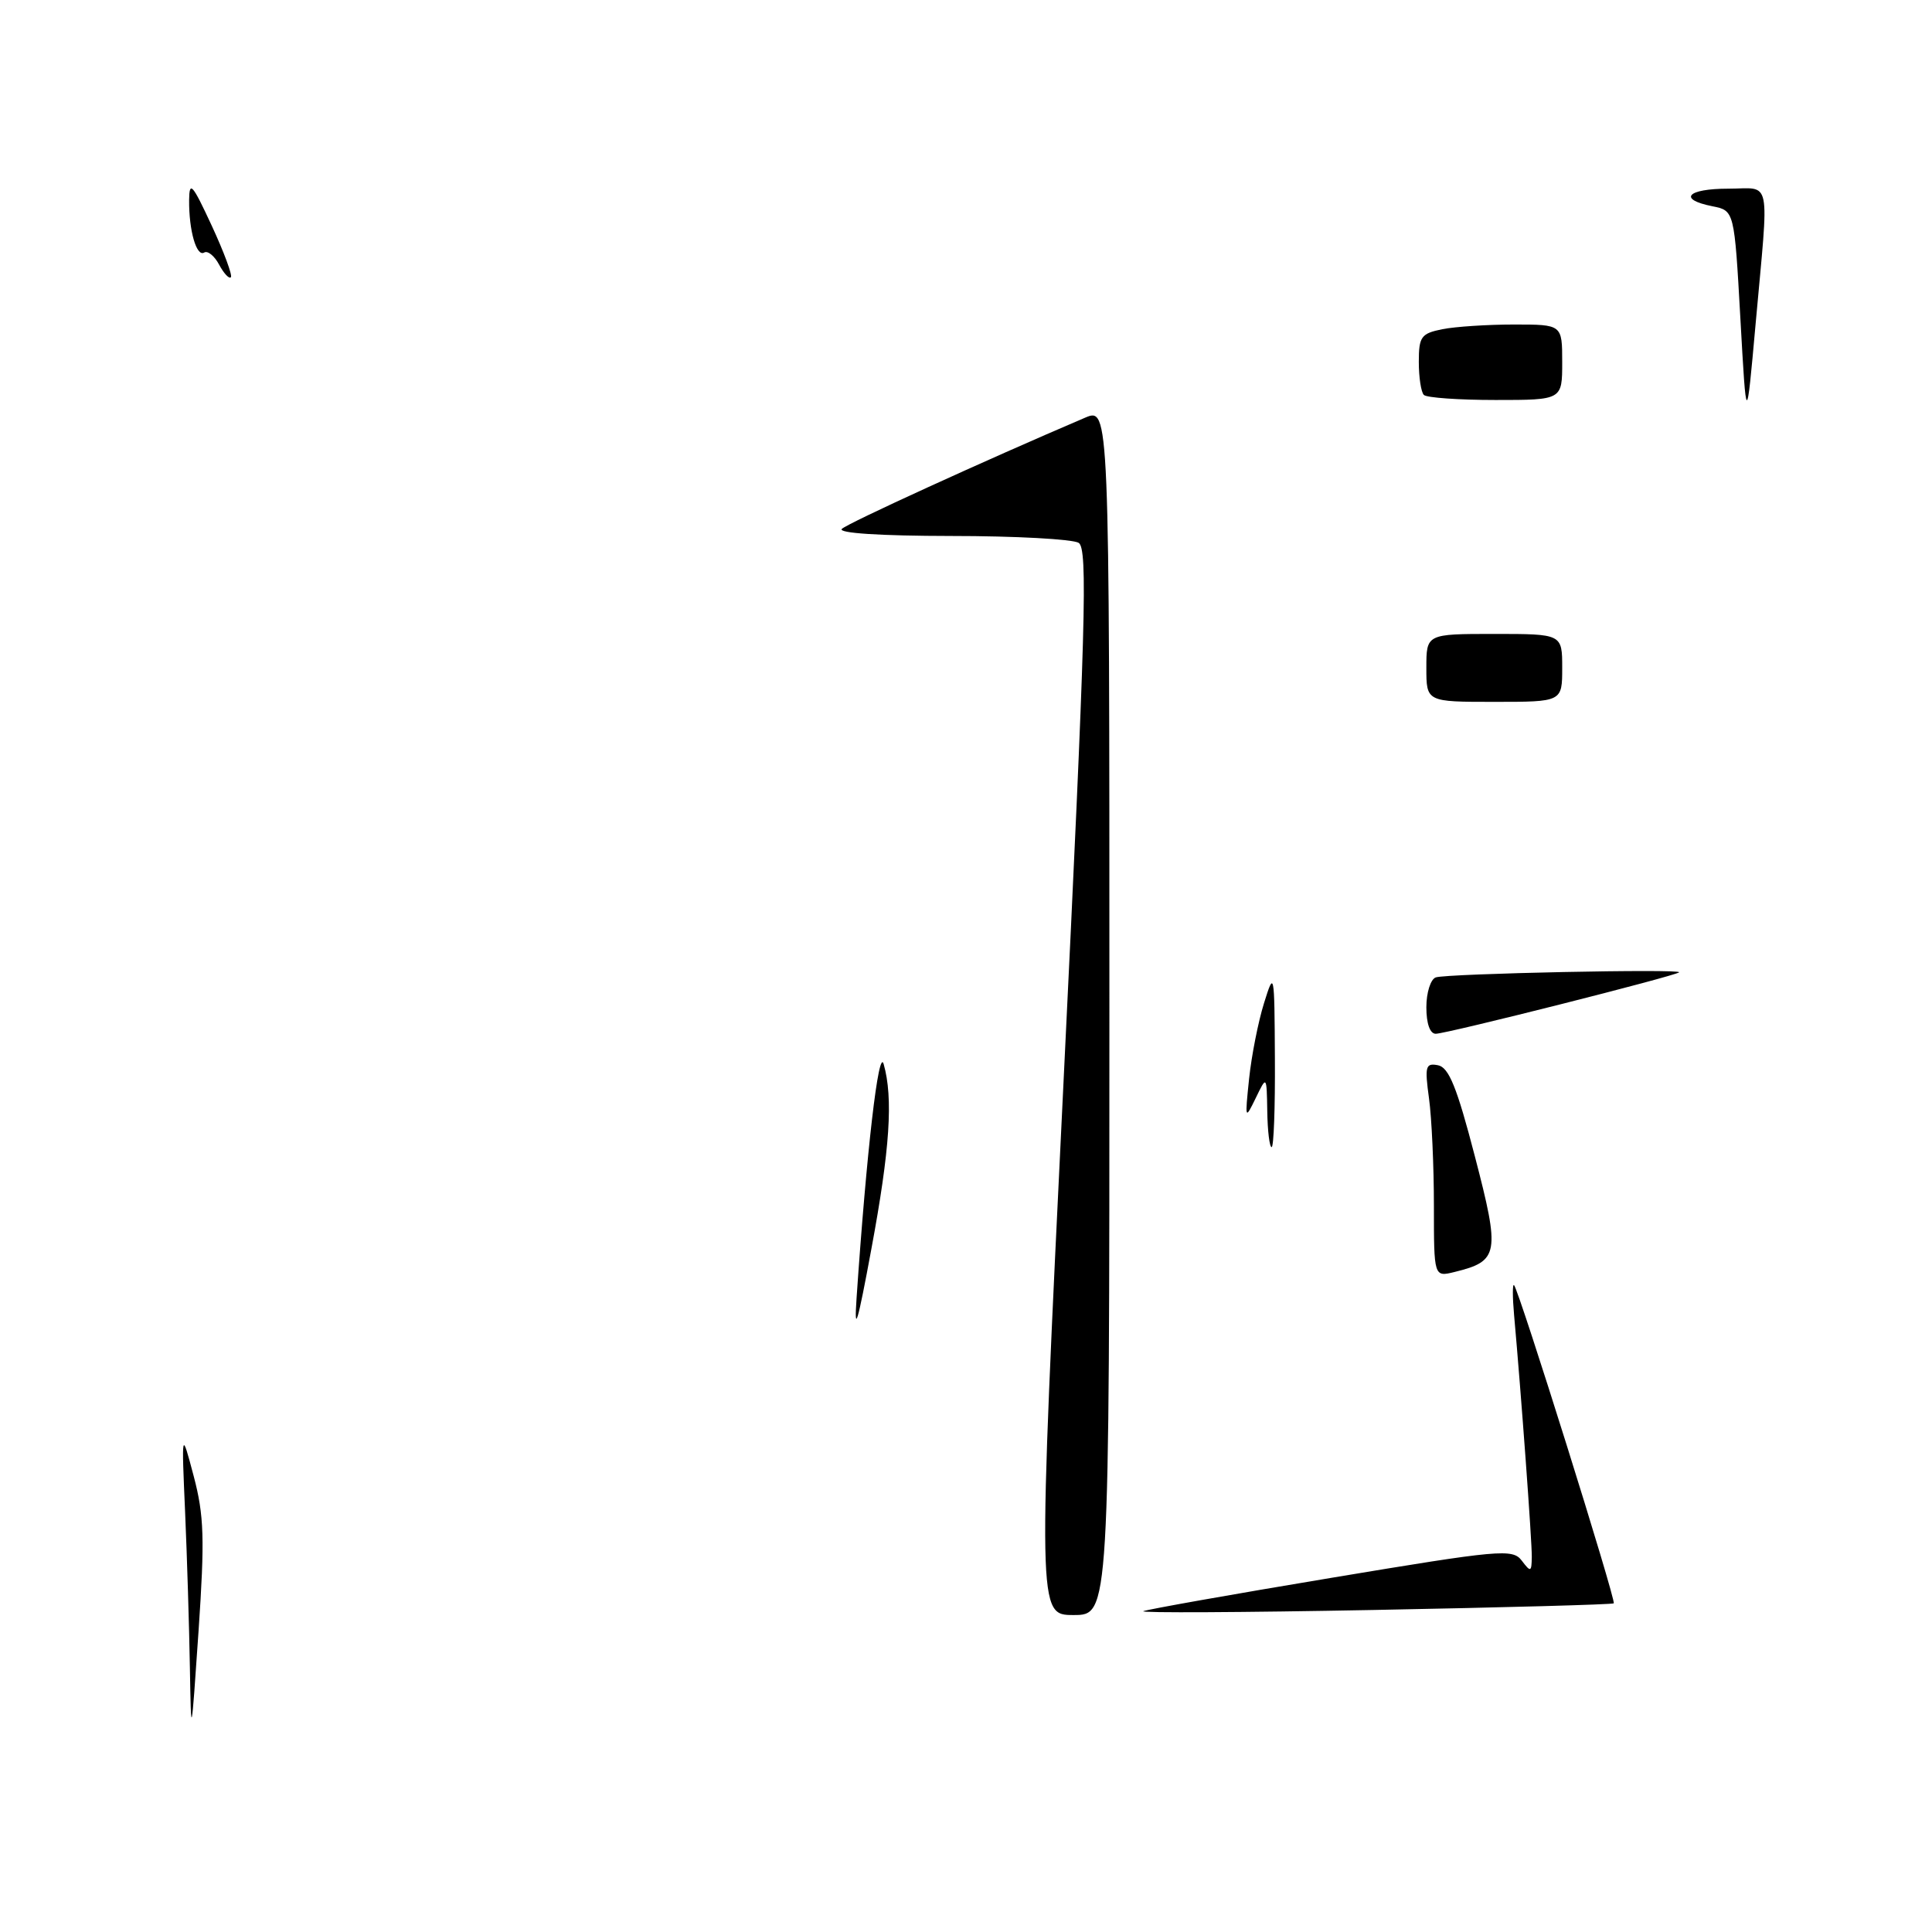 <?xml version="1.0" encoding="UTF-8" standalone="no"?>
<!DOCTYPE svg PUBLIC "-//W3C//DTD SVG 1.1//EN" "http://www.w3.org/Graphics/SVG/1.1/DTD/svg11.dtd" >
<svg xmlns="http://www.w3.org/2000/svg" xmlns:xlink="http://www.w3.org/1999/xlink" version="1.1" viewBox="0 0 256 256">
 <g >
 <path fill="currentColor"
d=" M 25.16 220.91 C 25.07 215.63 24.79 206.40 24.53 200.41 C 24.05 189.50 24.05 189.50 25.67 195.61 C 27.04 200.81 27.14 203.87 26.31 216.11 C 25.33 230.45 25.33 230.47 25.16 220.91 Z  M 140.92 143.42 C 143.88 82.63 144.15 72.71 142.93 71.93 C 142.14 71.44 134.55 71.02 126.05 71.02 C 116.62 71.01 110.97 70.64 111.55 70.08 C 112.33 69.32 130.53 61.00 143.75 55.36 C 147.00 53.97 147.00 53.97 147.00 133.99 C 147.00 214.00 147.00 214.00 142.25 214.00 C 137.49 214.00 137.49 214.00 140.92 143.42 Z  M 151.50 213.49 C 152.05 213.25 163.26 211.26 176.42 209.07 C 198.79 205.34 200.43 205.19 201.64 206.79 C 202.83 208.36 202.94 208.32 202.97 206.30 C 203.00 204.30 201.56 184.68 200.62 174.20 C 200.41 171.84 200.41 170.07 200.62 170.29 C 201.27 170.94 214.18 212.15 213.83 212.45 C 213.65 212.61 199.32 213.00 182.00 213.33 C 164.68 213.66 150.95 213.73 151.50 213.49 Z  M 113.50 172.00 C 114.83 152.50 116.43 138.69 117.09 141.00 C 118.37 145.49 117.92 152.28 115.46 165.50 C 113.63 175.42 113.16 176.96 113.50 172.00 Z  M 190.00 159.75 C 190.00 154.54 189.71 148.15 189.35 145.54 C 188.77 141.29 188.89 140.83 190.54 141.15 C 191.98 141.43 193.05 144.06 195.43 153.23 C 198.79 166.13 198.62 167.10 192.75 168.54 C 190.00 169.22 190.00 169.22 190.00 159.75 Z  M 167.92 147.25 C 167.84 142.50 167.84 142.50 166.39 145.50 C 164.97 148.42 164.95 148.35 165.51 142.95 C 165.83 139.89 166.72 135.39 167.48 132.95 C 168.84 128.58 168.87 128.72 168.93 140.25 C 168.97 146.71 168.78 152.00 168.50 152.00 C 168.22 152.00 167.96 149.86 167.92 147.25 Z  M 189.00 133.47 C 189.00 131.53 189.56 129.75 190.25 129.51 C 191.76 129.00 222.98 128.35 222.49 128.84 C 222.01 129.32 191.79 136.95 190.25 136.98 C 189.48 136.99 189.00 135.64 189.00 133.47 Z  M 189.00 88.50 C 189.00 84.00 189.00 84.00 198.00 84.00 C 207.00 84.00 207.00 84.00 207.00 88.50 C 207.00 93.00 207.00 93.00 198.00 93.00 C 189.00 93.00 189.00 93.00 189.00 88.50 Z  M 230.61 42.21 C 229.81 27.91 229.81 27.91 226.90 27.33 C 222.28 26.41 223.54 25.00 229.00 25.00 C 234.82 25.00 234.42 23.02 232.62 43.00 C 231.41 56.50 231.41 56.50 230.61 42.21 Z  M 188.67 52.33 C 188.30 51.97 188.00 50.00 188.00 47.96 C 188.00 44.61 188.30 44.19 191.12 43.62 C 192.84 43.28 197.12 43.00 200.62 43.00 C 207.00 43.00 207.00 43.00 207.00 48.00 C 207.00 53.00 207.00 53.00 198.17 53.00 C 193.31 53.00 189.03 52.70 188.67 52.33 Z  M 29.03 35.06 C 28.41 33.90 27.52 33.18 27.06 33.46 C 26.04 34.09 25.02 30.54 25.06 26.50 C 25.09 23.91 25.49 24.37 28.06 29.91 C 29.69 33.43 30.83 36.51 30.59 36.74 C 30.35 36.98 29.65 36.22 29.03 35.06 Z "/>
</g>
</svg>